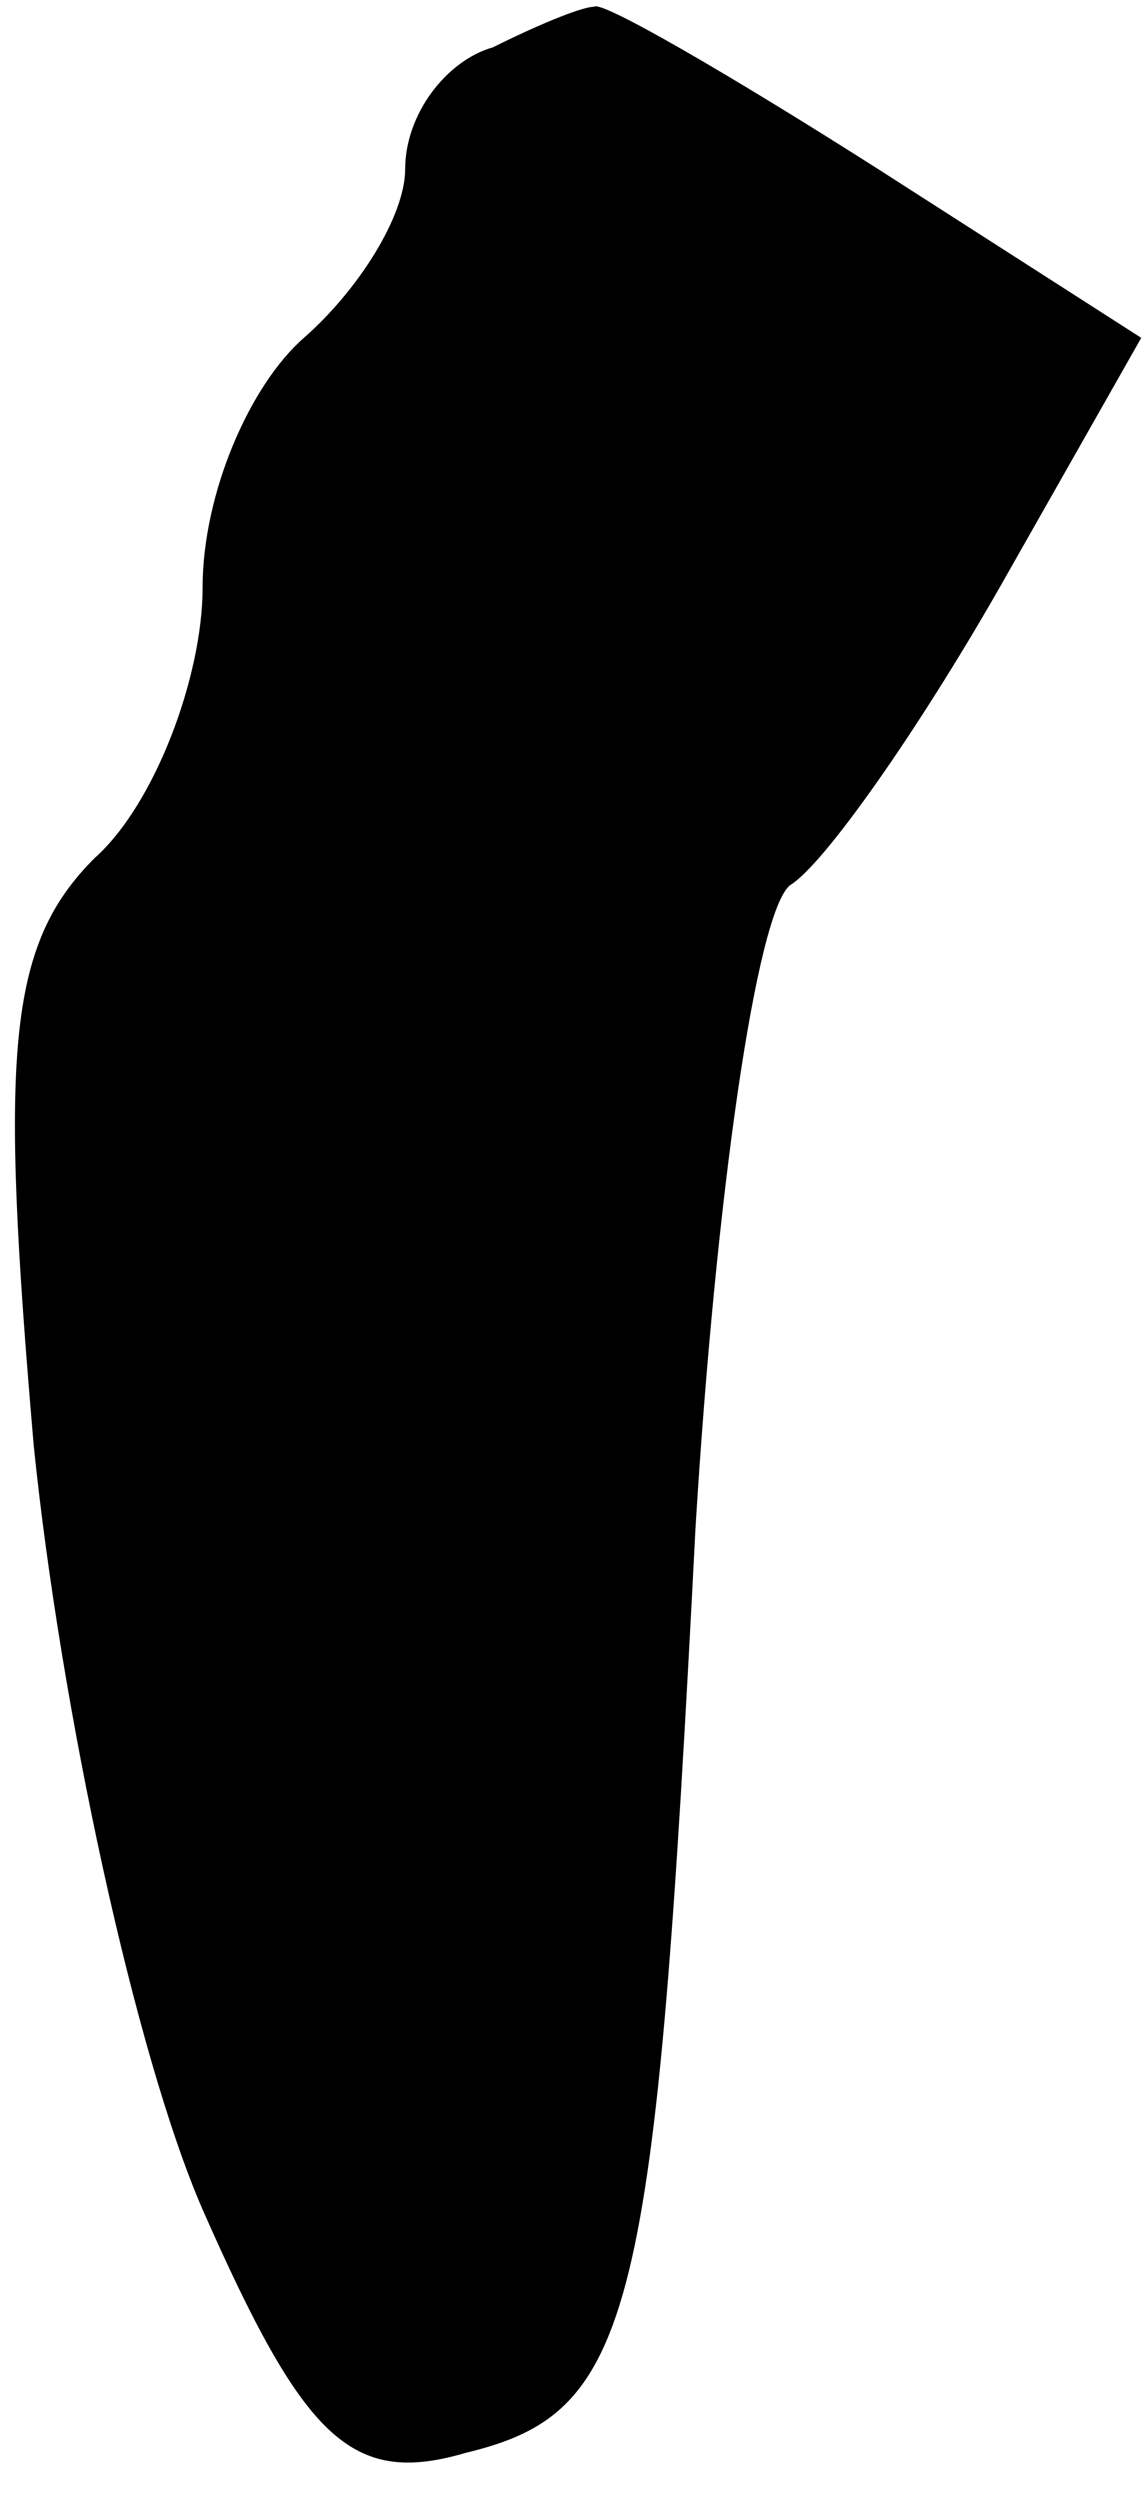<?xml version="1.0" standalone="no"?>
<!DOCTYPE svg PUBLIC "-//W3C//DTD SVG 20010904//EN"
 "http://www.w3.org/TR/2001/REC-SVG-20010904/DTD/svg10.dtd">
<svg version="1.0" xmlns="http://www.w3.org/2000/svg"
 width="17pt" height="37pt" viewBox="0 0 17 37"
 preserveAspectRatio="xMidYMid meet">
<g transform="translate(0,37) scale(0.1,-0.1)"
fill="#000000" stroke="none">
<path fill="#000000" stroke="none" d="M73 363 c-7 -2 -13 -10 -13 -18 0 -7
-7 -18 -15 -25 -8 -7 -15 -23 -15 -37 0 -13 -7 -32 -16 -40 -13 -13 -14 -29
-9 -87 4 -39 15 -90 25 -113 15 -34 22 -41 39 -36 25 6 28 20 34 137 3 49 9
91 14 95 5 3 19 23 31 44 l21 37 -39 25 c-22 14 -41 25 -42 24 -2 0 -9 -3 -15
-6z"/>
</g>
</svg>
